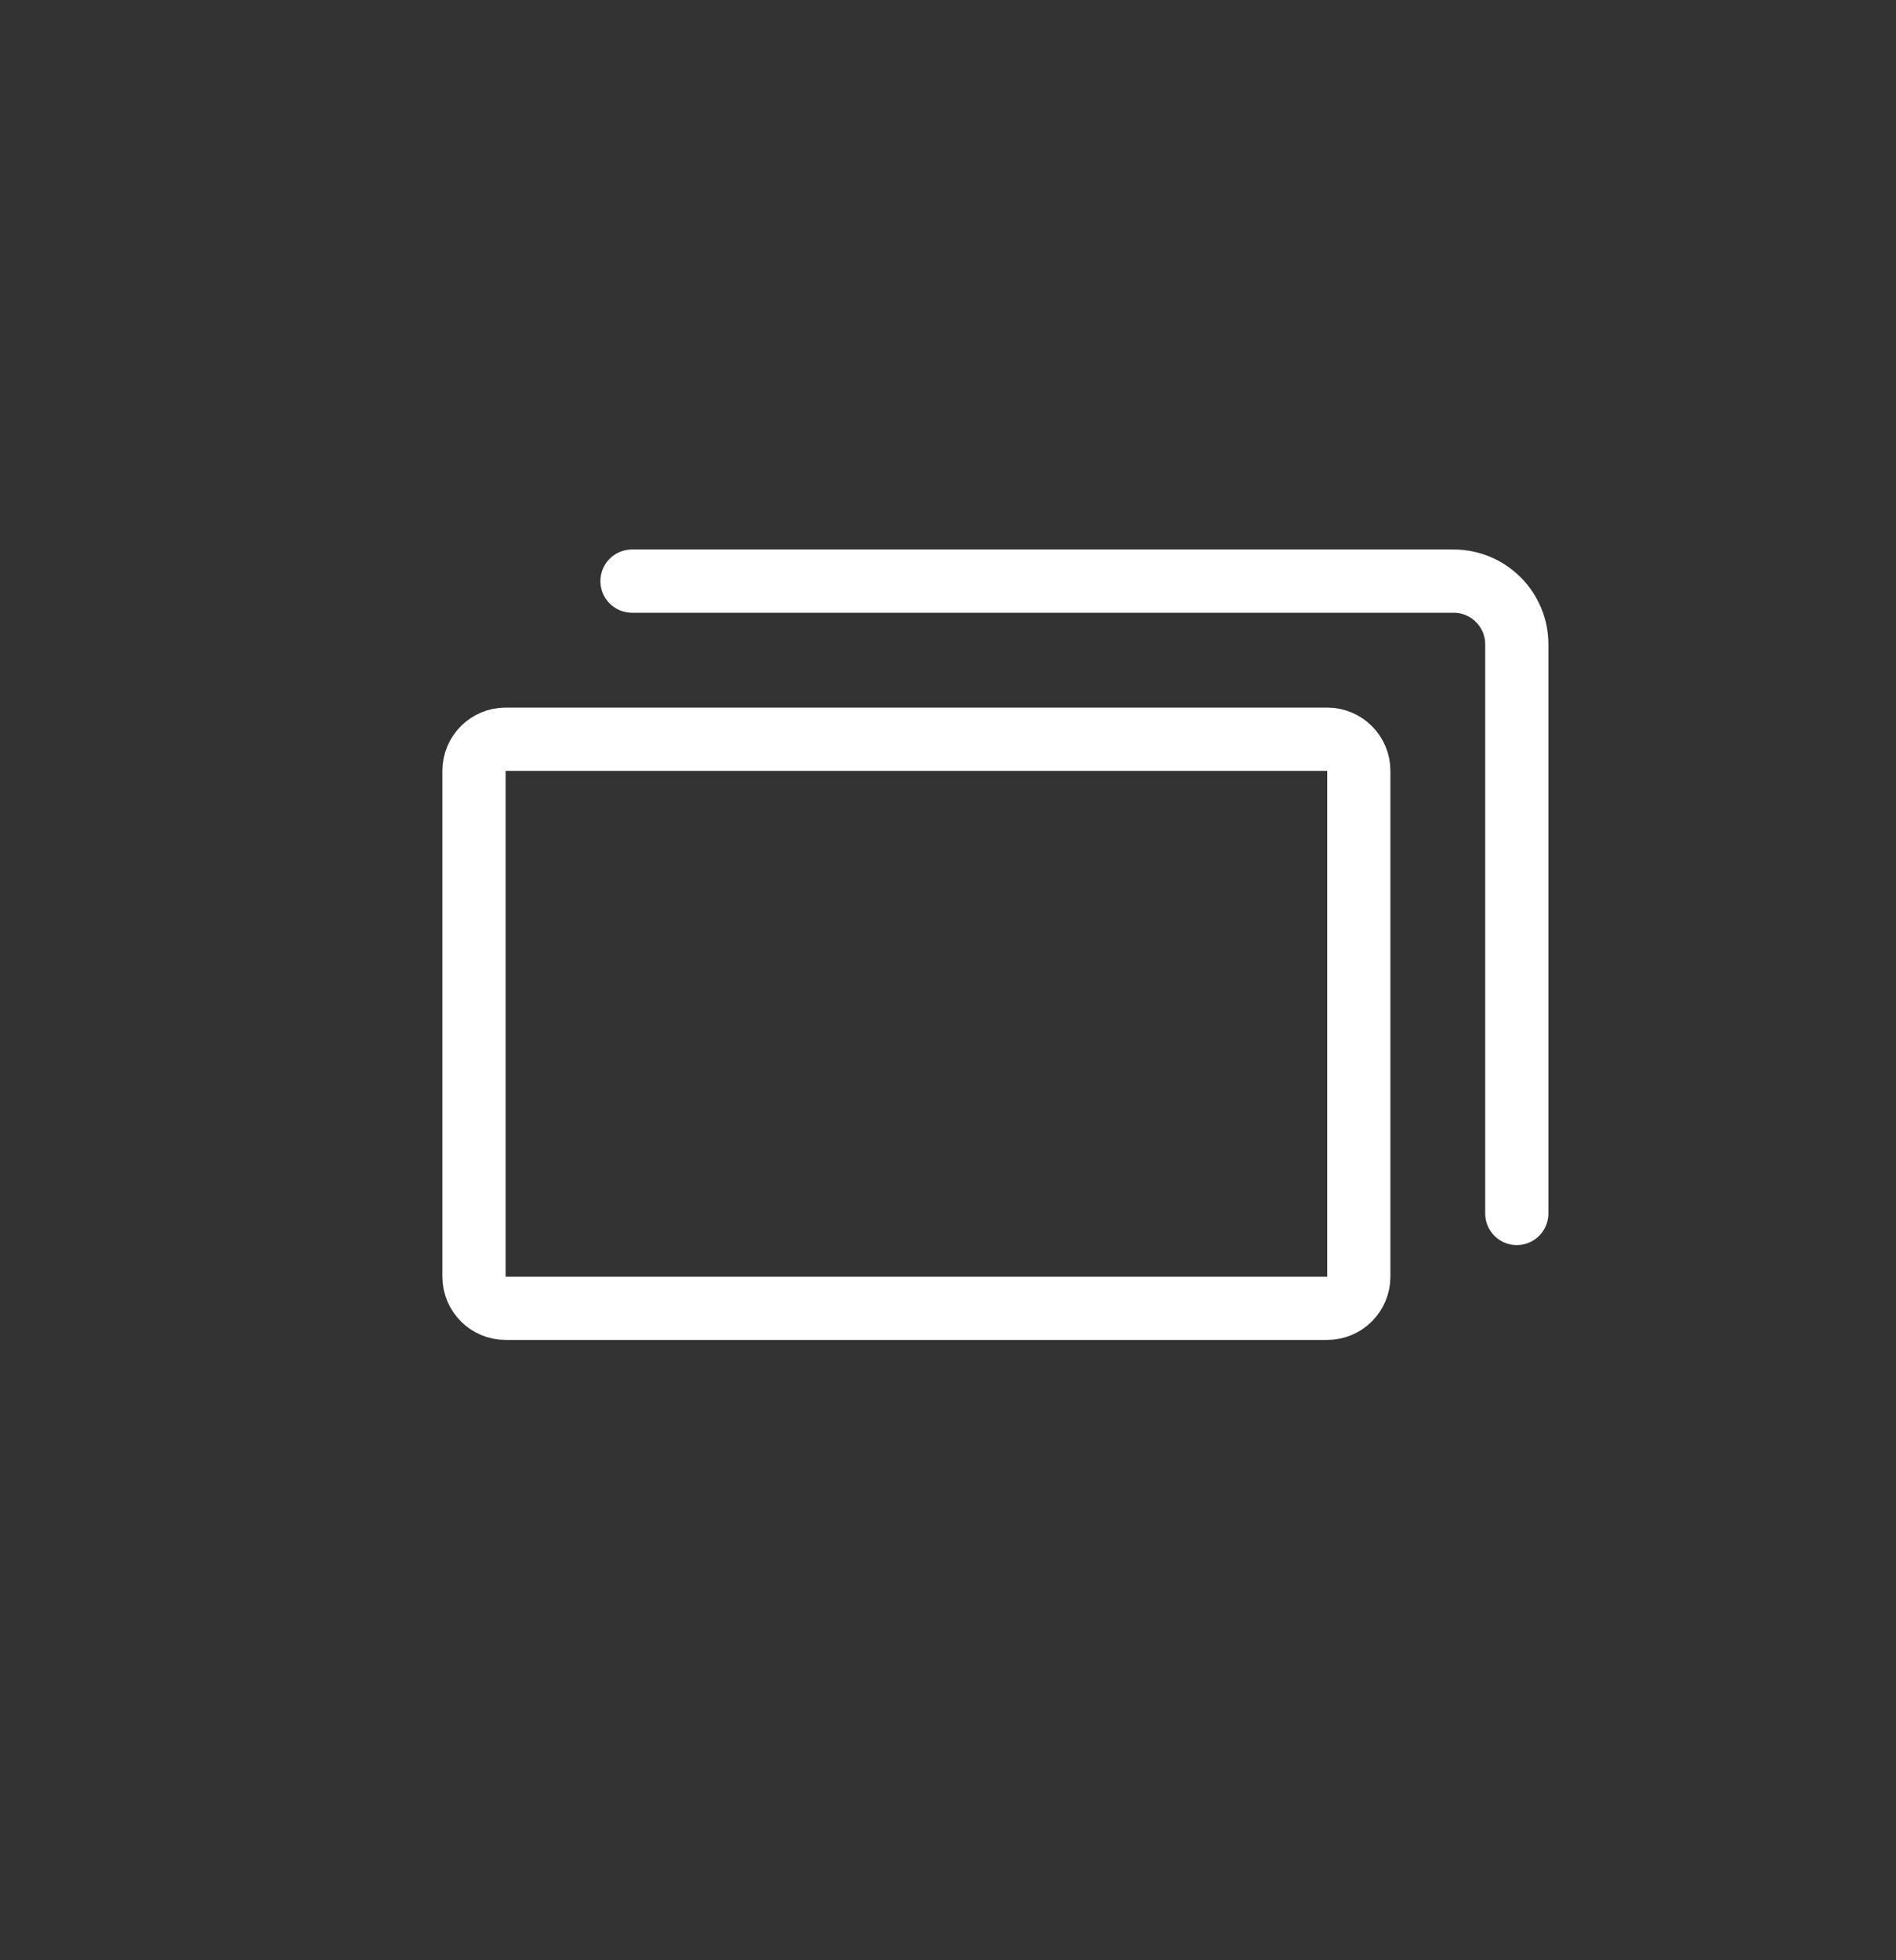 <svg width="30" height="31" viewBox="0 0 30 31" fill="none" xmlns="http://www.w3.org/2000/svg">
<rect x="0" y="0" width="30" height="31" fill="#333333" stroke="none"/>
<path d="M21 11.69H8C7.724 11.69 7.5 11.914 7.5 12.19V20.19C7.5 20.466 7.724 20.69 8 20.69H21C21.276 20.69 21.5 20.466 21.5 20.19V12.19C21.5 11.914 21.276 11.69 21 11.69Z" stroke="white"/>
<path d="M10 9.19H23C23.552 9.19 24 9.638 24 10.19V19.19" stroke="white" stroke-linecap="round"/>
</svg>
